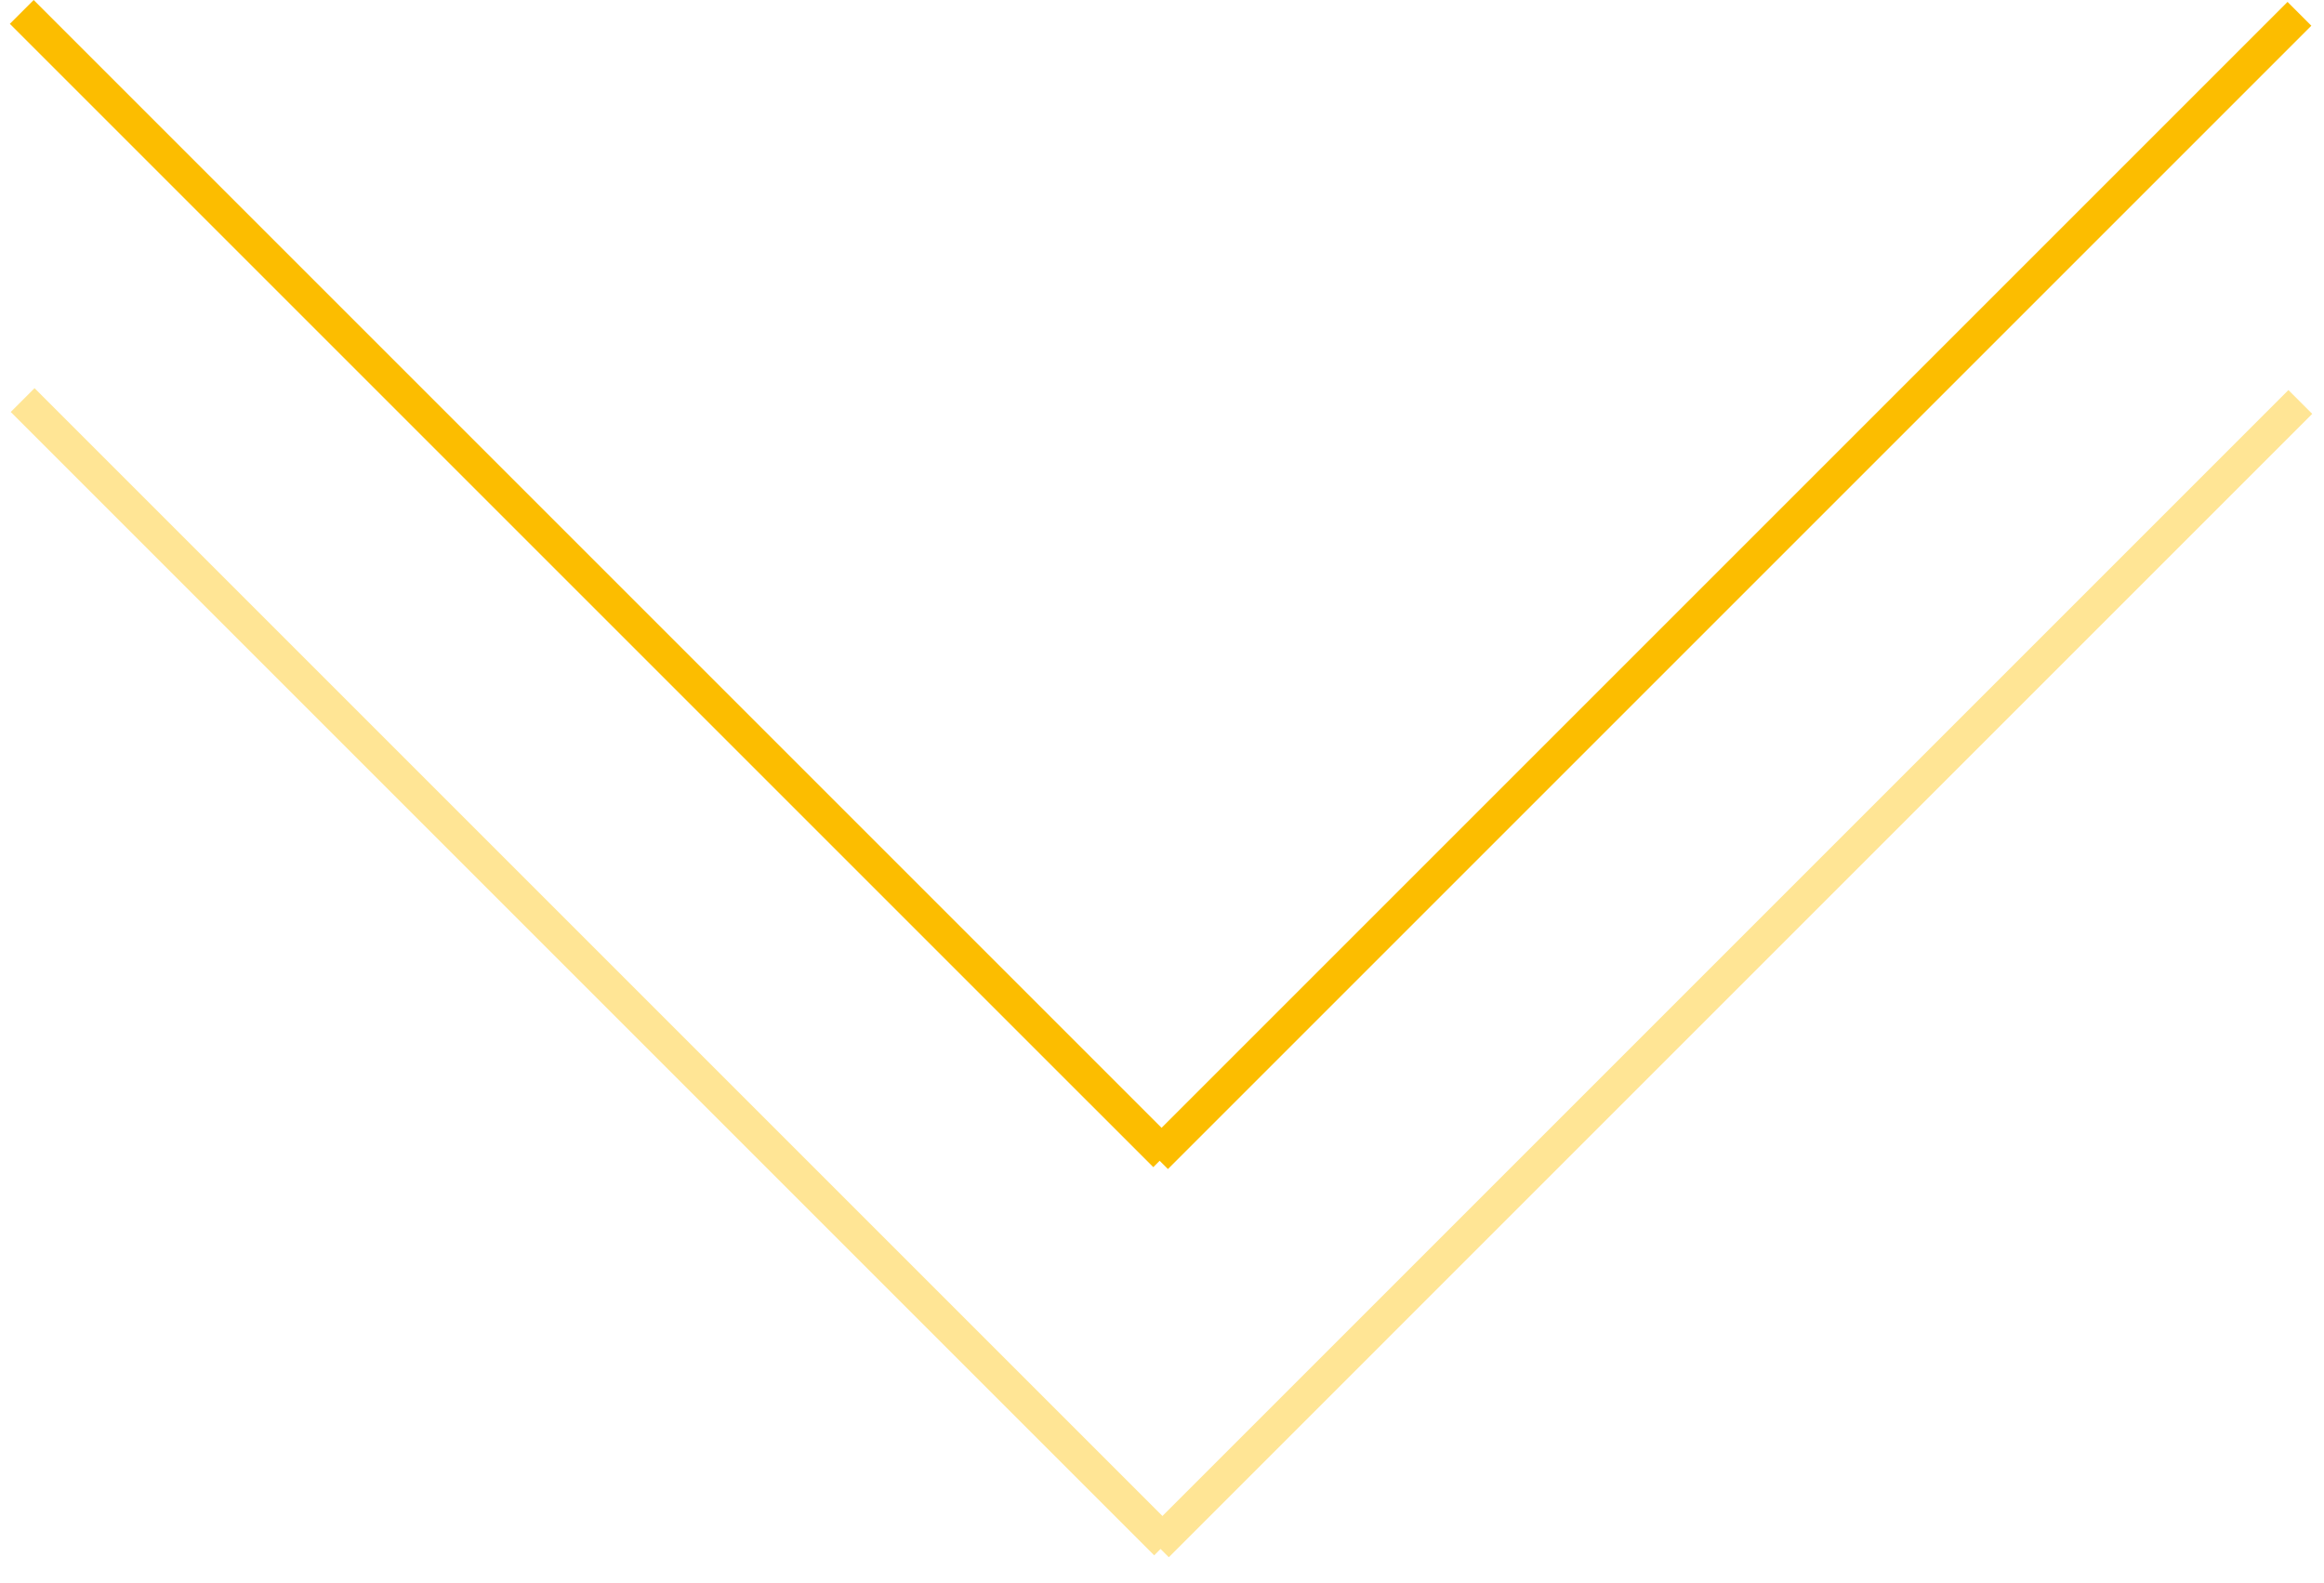 <svg width="69" height="47" viewBox="0 0 69 47" fill="none" xmlns="http://www.w3.org/2000/svg">
<line x1="34.621" y1="45.828" x2="0.672" y2="11.879" stroke="#FFE595"/>
<line x1="34.349" y1="45.884" x2="68.297" y2="11.935" stroke="#FFE595"/>
<line x1="34.595" y1="34.302" x2="0.646" y2="0.354" stroke="#FCBD00"/>
<line x1="34.323" y1="34.358" x2="68.271" y2="0.41" stroke="#FCBD00"/>
</svg>
